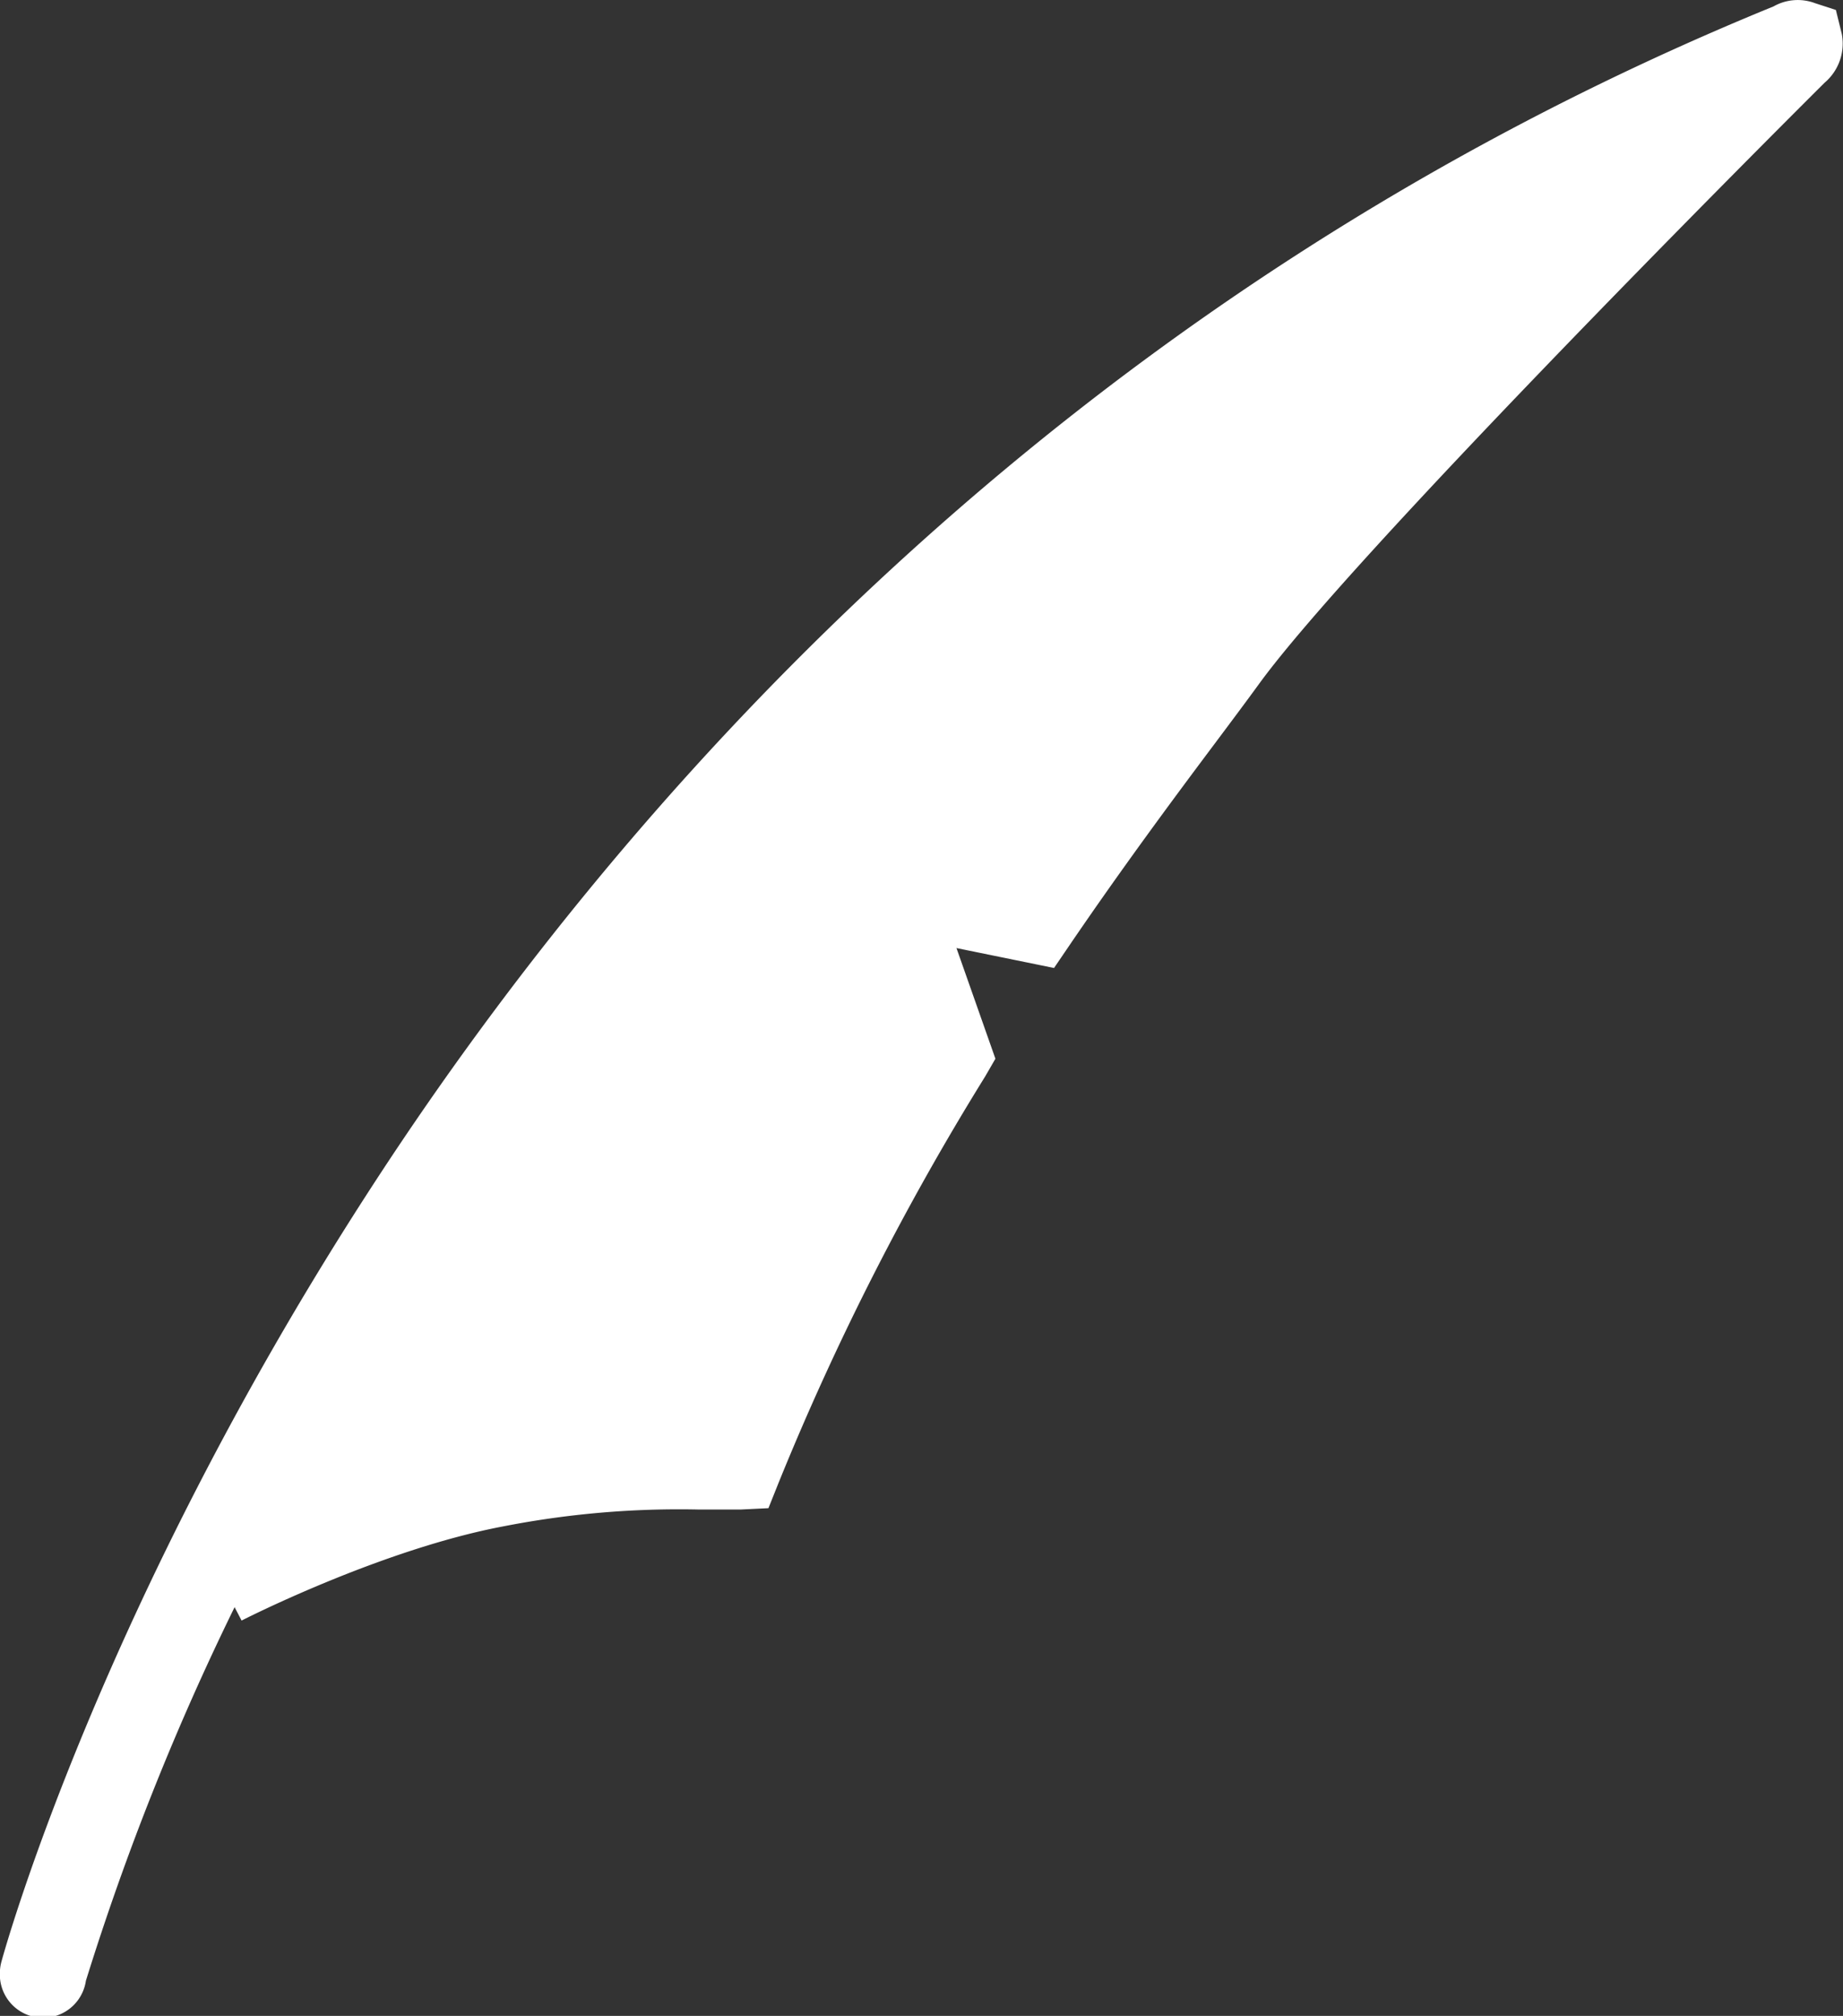 <svg xmlns="http://www.w3.org/2000/svg" viewBox="0 0 149.97 163.94"><rect x="0" y="0" width="149.97" height="163.94" fill="#333333" stroke="none"/><defs><style>.cls-1{fill:#fff;}</style></defs><g id="Layer_2" data-name="Layer 2"><g id="Layer_1-2" data-name="Layer 1"><path class="cls-1" d="M149.87,2.75,149.39.81,147.7.26a4,4,0,0,0-3.38.26C85.78,24.41,49.7,66.32,29.75,97.28,8.13,130.81.45,158.32.13,159.48h0a3.62,3.62,0,0,0-.14.94,3.52,3.52,0,0,0,7,.66A211.93,211.93,0,0,1,19.09,130.7l.57,1.09C19.77,131.73,31,126,41,124.12a74.41,74.41,0,0,1,15.89-1.36c1.25,0,2.35,0,3.37,0l2.27-.11.84-2.1a218.53,218.53,0,0,1,16.79-33L81,86.1l-3.17-9,7.94,1.62,1.32-1.94c4.4-6.45,8.53-12,11.85-16.43,1.31-1.75,2.5-3.34,3.54-4.77,7.51-10.3,39.61-42.51,46-48.86A4.17,4.17,0,0,0,149.87,2.75Z"/></g></g></svg>